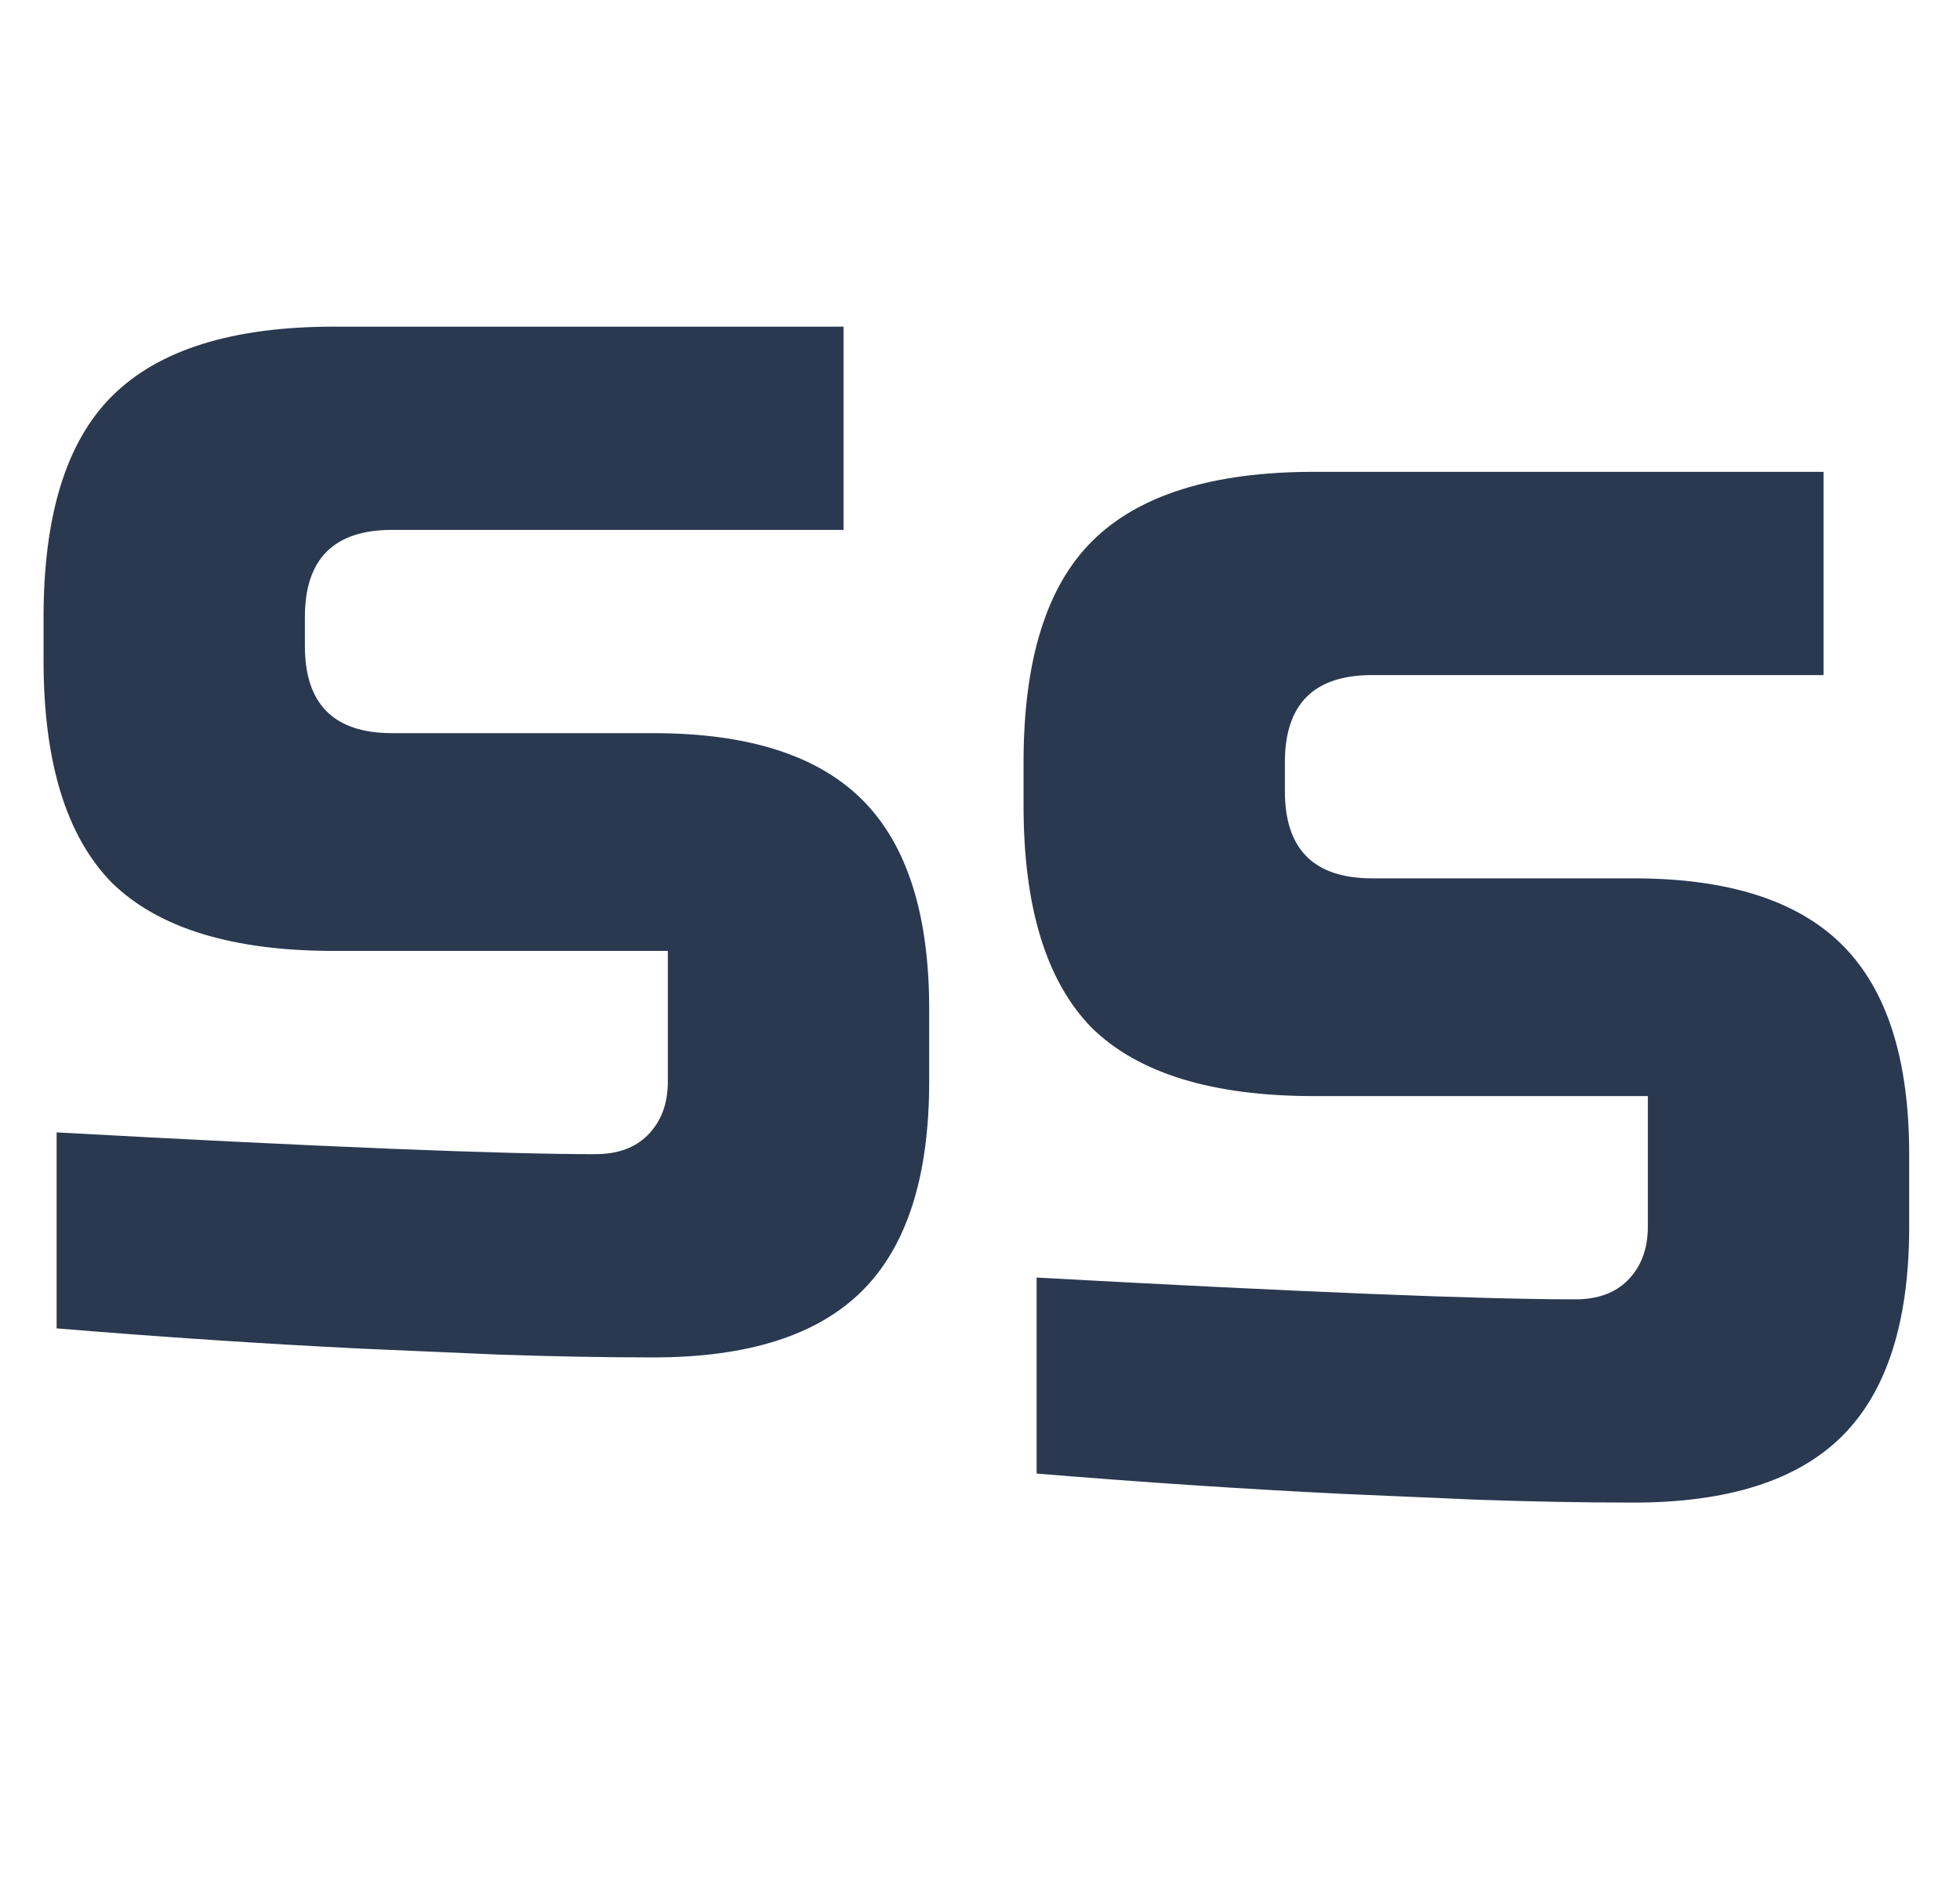 <svg width="54" height="52" viewBox="0 0 54 52" fill="none" xmlns="http://www.w3.org/2000/svg">
<path d="M1.56 31.2C8.867 31.6 13.813 31.8 16.4 31.8C17.013 31.8 17.493 31.627 17.84 31.28C18.213 30.907 18.4 30.413 18.4 29.8V26.2H9.2C6.4 26.2 4.36 25.573 3.08 24.32C1.827 23.04 1.2 21 1.2 18.2V17C1.2 14.2 1.827 12.173 3.08 10.92C4.36 9.64 6.4 9 9.2 9H23.24V14.6H10.8C9.2 14.6 8.4 15.4 8.4 17V17.8C8.4 19.4 9.2 20.2 10.8 20.2H18C20.613 20.2 22.533 20.813 23.76 22.04C24.987 23.267 25.6 25.187 25.6 27.8V29.8C25.6 32.413 24.987 34.333 23.76 35.56C22.533 36.787 20.613 37.4 18 37.4C16.64 37.4 15.2 37.373 13.68 37.32L10 37.16C7.28 37.027 4.467 36.84 1.56 36.6V31.2Z" fill="#2A3950"/>
<path d="M28.56 35.2C35.867 35.6 40.813 35.8 43.4 35.8C44.013 35.8 44.493 35.627 44.84 35.28C45.213 34.907 45.4 34.413 45.4 33.8V30.2H36.2C33.4 30.2 31.36 29.573 30.08 28.32C28.827 27.04 28.2 25 28.2 22.2V21C28.2 18.2 28.827 16.173 30.08 14.92C31.36 13.64 33.4 13 36.2 13H50.24V18.6H37.8C36.2 18.6 35.4 19.4 35.4 21V21.8C35.4 23.4 36.2 24.2 37.8 24.2H45C47.613 24.2 49.533 24.813 50.76 26.04C51.987 27.267 52.6 29.187 52.6 31.8V33.8C52.6 36.413 51.987 38.333 50.76 39.56C49.533 40.787 47.613 41.4 45 41.4C43.64 41.4 42.2 41.373 40.68 41.32L37 41.16C34.28 41.027 31.467 40.84 28.56 40.6V35.2Z" fill="#2A3950"/>
</svg>
